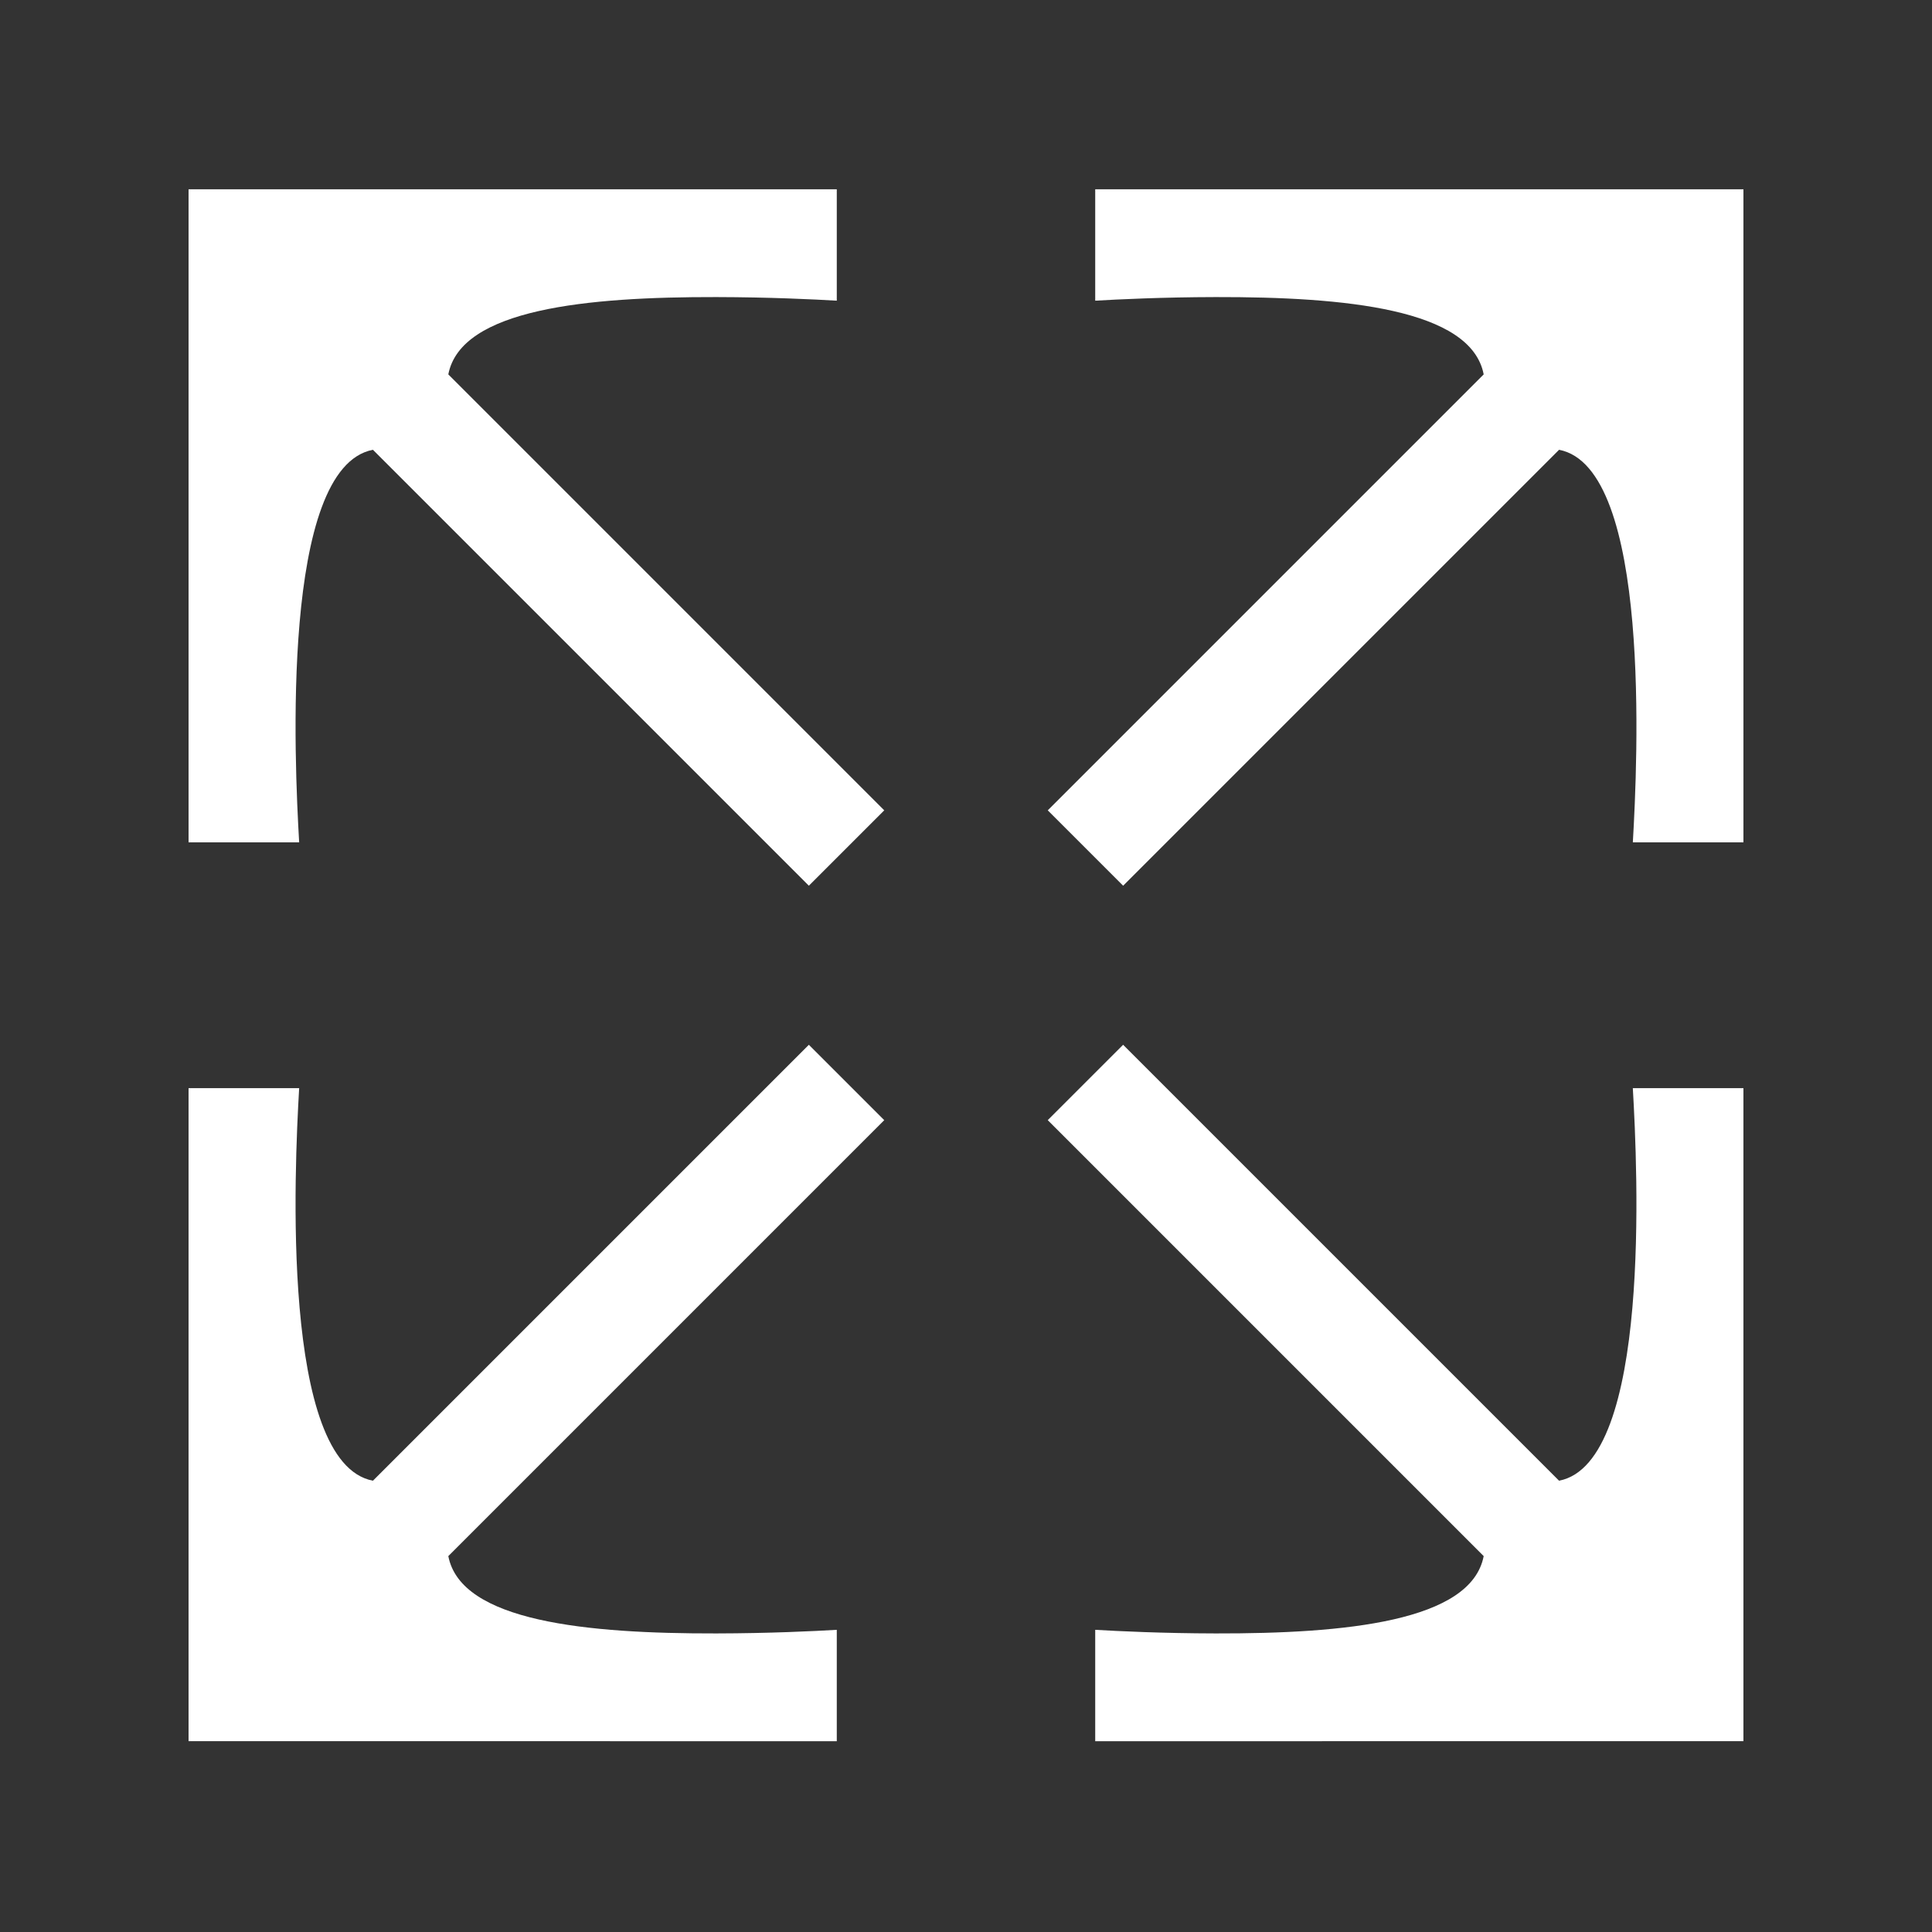 <?xml version="1.0" encoding="UTF-8" standalone="no"?>
<svg
   xmlns:dc="http://purl.org/dc/elements/1.1/"
   xmlns:cc="http://creativecommons.org/ns#"
   xmlns:rdf="http://www.w3.org/1999/02/22-rdf-syntax-ns#"
   xmlns:svg="http://www.w3.org/2000/svg"
   xmlns="http://www.w3.org/2000/svg"
   xmlns:sodipodi="http://sodipodi.sourceforge.net/DTD/sodipodi-0.dtd"
   xmlns:inkscape="http://www.inkscape.org/namespaces/inkscape"
   width="601"
   height="601"
   viewBox="0 0 159.015 159.015"
   version="1.1"
   id="svg875"
   inkscape:version="1.0.2 (e86c870879, 2021-01-15)"
   sodipodi:docname="max.svg"
   inkscape:export-filename="/home/vinicius/Imagens/icons/max.png"
   inkscape:export-xdpi="10.22"
   inkscape:export-ydpi="10.22">
  <rect x="0" y="0" width="159.015" height="159.015" fill="#333333" stroke="none"/>
  <defs
     id="defs869" />
  <sodipodi:namedview
     id="base"
     pagecolor="#ffffff"
     bordercolor="#666666"
     borderopacity="1.0"
     inkscape:pageopacity="0.0"
     inkscape:pageshadow="2"
     inkscape:zoom="0.35"
     inkscape:cx="506.3893"
     inkscape:cy="387.90688"
     inkscape:document-units="mm"
     inkscape:current-layer="layer1"
     inkscape:document-rotation="0"
     showgrid="false"
     units="px"
     lock-margins="true"
     inkscape:snap-intersection-paths="false"
     inkscape:snap-smooth-nodes="true"
     inkscape:object-nodes="true"
     inkscape:window-width="1344"
     inkscape:window-height="707"
     inkscape:window-x="8"
     inkscape:window-y="33"
     inkscape:window-maximized="0" />
  <g
     inkscape:label="Layer 1"
     inkscape:groupmode="layer"
     id="layer1">
    <g
       id="g1739"
       style="fill:#ffffff">
      <path
         id="rect1580"
         style="opacity:1;fill:#ffffff;stroke-width:0.265;stroke-linecap:round;stroke-linejoin:round"
         d="m 90.143,15.581 v 9.167 c 1.902,-0.111 5.527,-0.288 9.919,-0.297 10.6,-0.02 21.018,0.965 22.054,6.364 l -35.88,35.881 6.205,6.204 35.88,-35.88 c 7.613,1.46 6.454,25.708 6.071,32.31 h 9.103 V 21.847 15.581 Z"
         sodipodi:nodetypes="ccsccccccccc" />
      <path
         id="path1719"
         style="opacity:1;fill:#ffffff;stroke-width:0.265;stroke-linecap:round;stroke-linejoin:round"
         d="m 68.872,15.581 v 9.167 c -1.902,-0.111 -5.527,-0.288 -9.919,-0.297 -10.6,-0.02 -21.018,0.965 -22.054,6.364 l 35.88,35.881 -6.205,6.204 -35.88,-35.88 c -7.613,1.46 -6.454,25.708 -6.071,32.31 H 15.52 V 21.847 15.581 Z"
         sodipodi:nodetypes="ccsccccccccc" />
      <path
         id="path1721"
         style="opacity:1;fill:#ffffff;stroke-width:0.265;stroke-linecap:round;stroke-linejoin:round"
         d="m 90.143,143.311 v -9.167 c 1.902,0.111 5.527,0.288 9.919,0.297 10.6,0.02 21.018,-0.965 22.054,-6.364 L 86.235,92.195 92.44,85.991 128.32,121.871 c 7.613,-1.46 6.454,-25.708 6.071,-32.31 h 9.103 v 47.483 6.266 z"
         sodipodi:nodetypes="ccsccccccccc" />
      <path
         id="path1723"
         style="opacity:1;fill:#ffffff;stroke-width:0.265;stroke-linecap:round;stroke-linejoin:round"
         d="m 68.872,143.311 v -9.167 c -1.902,0.111 -5.527,0.288 -9.919,0.297 -10.6,0.02 -21.018,-0.965 -22.054,-6.364 l 35.88,-35.881 -6.205,-6.204 -35.88,35.88 C 23.081,120.411 24.24,96.163 24.623,89.561 h -9.103 v 47.483 6.266 z"
         sodipodi:nodetypes="ccsccccccccc" />
    </g>
  </g>
</svg>
